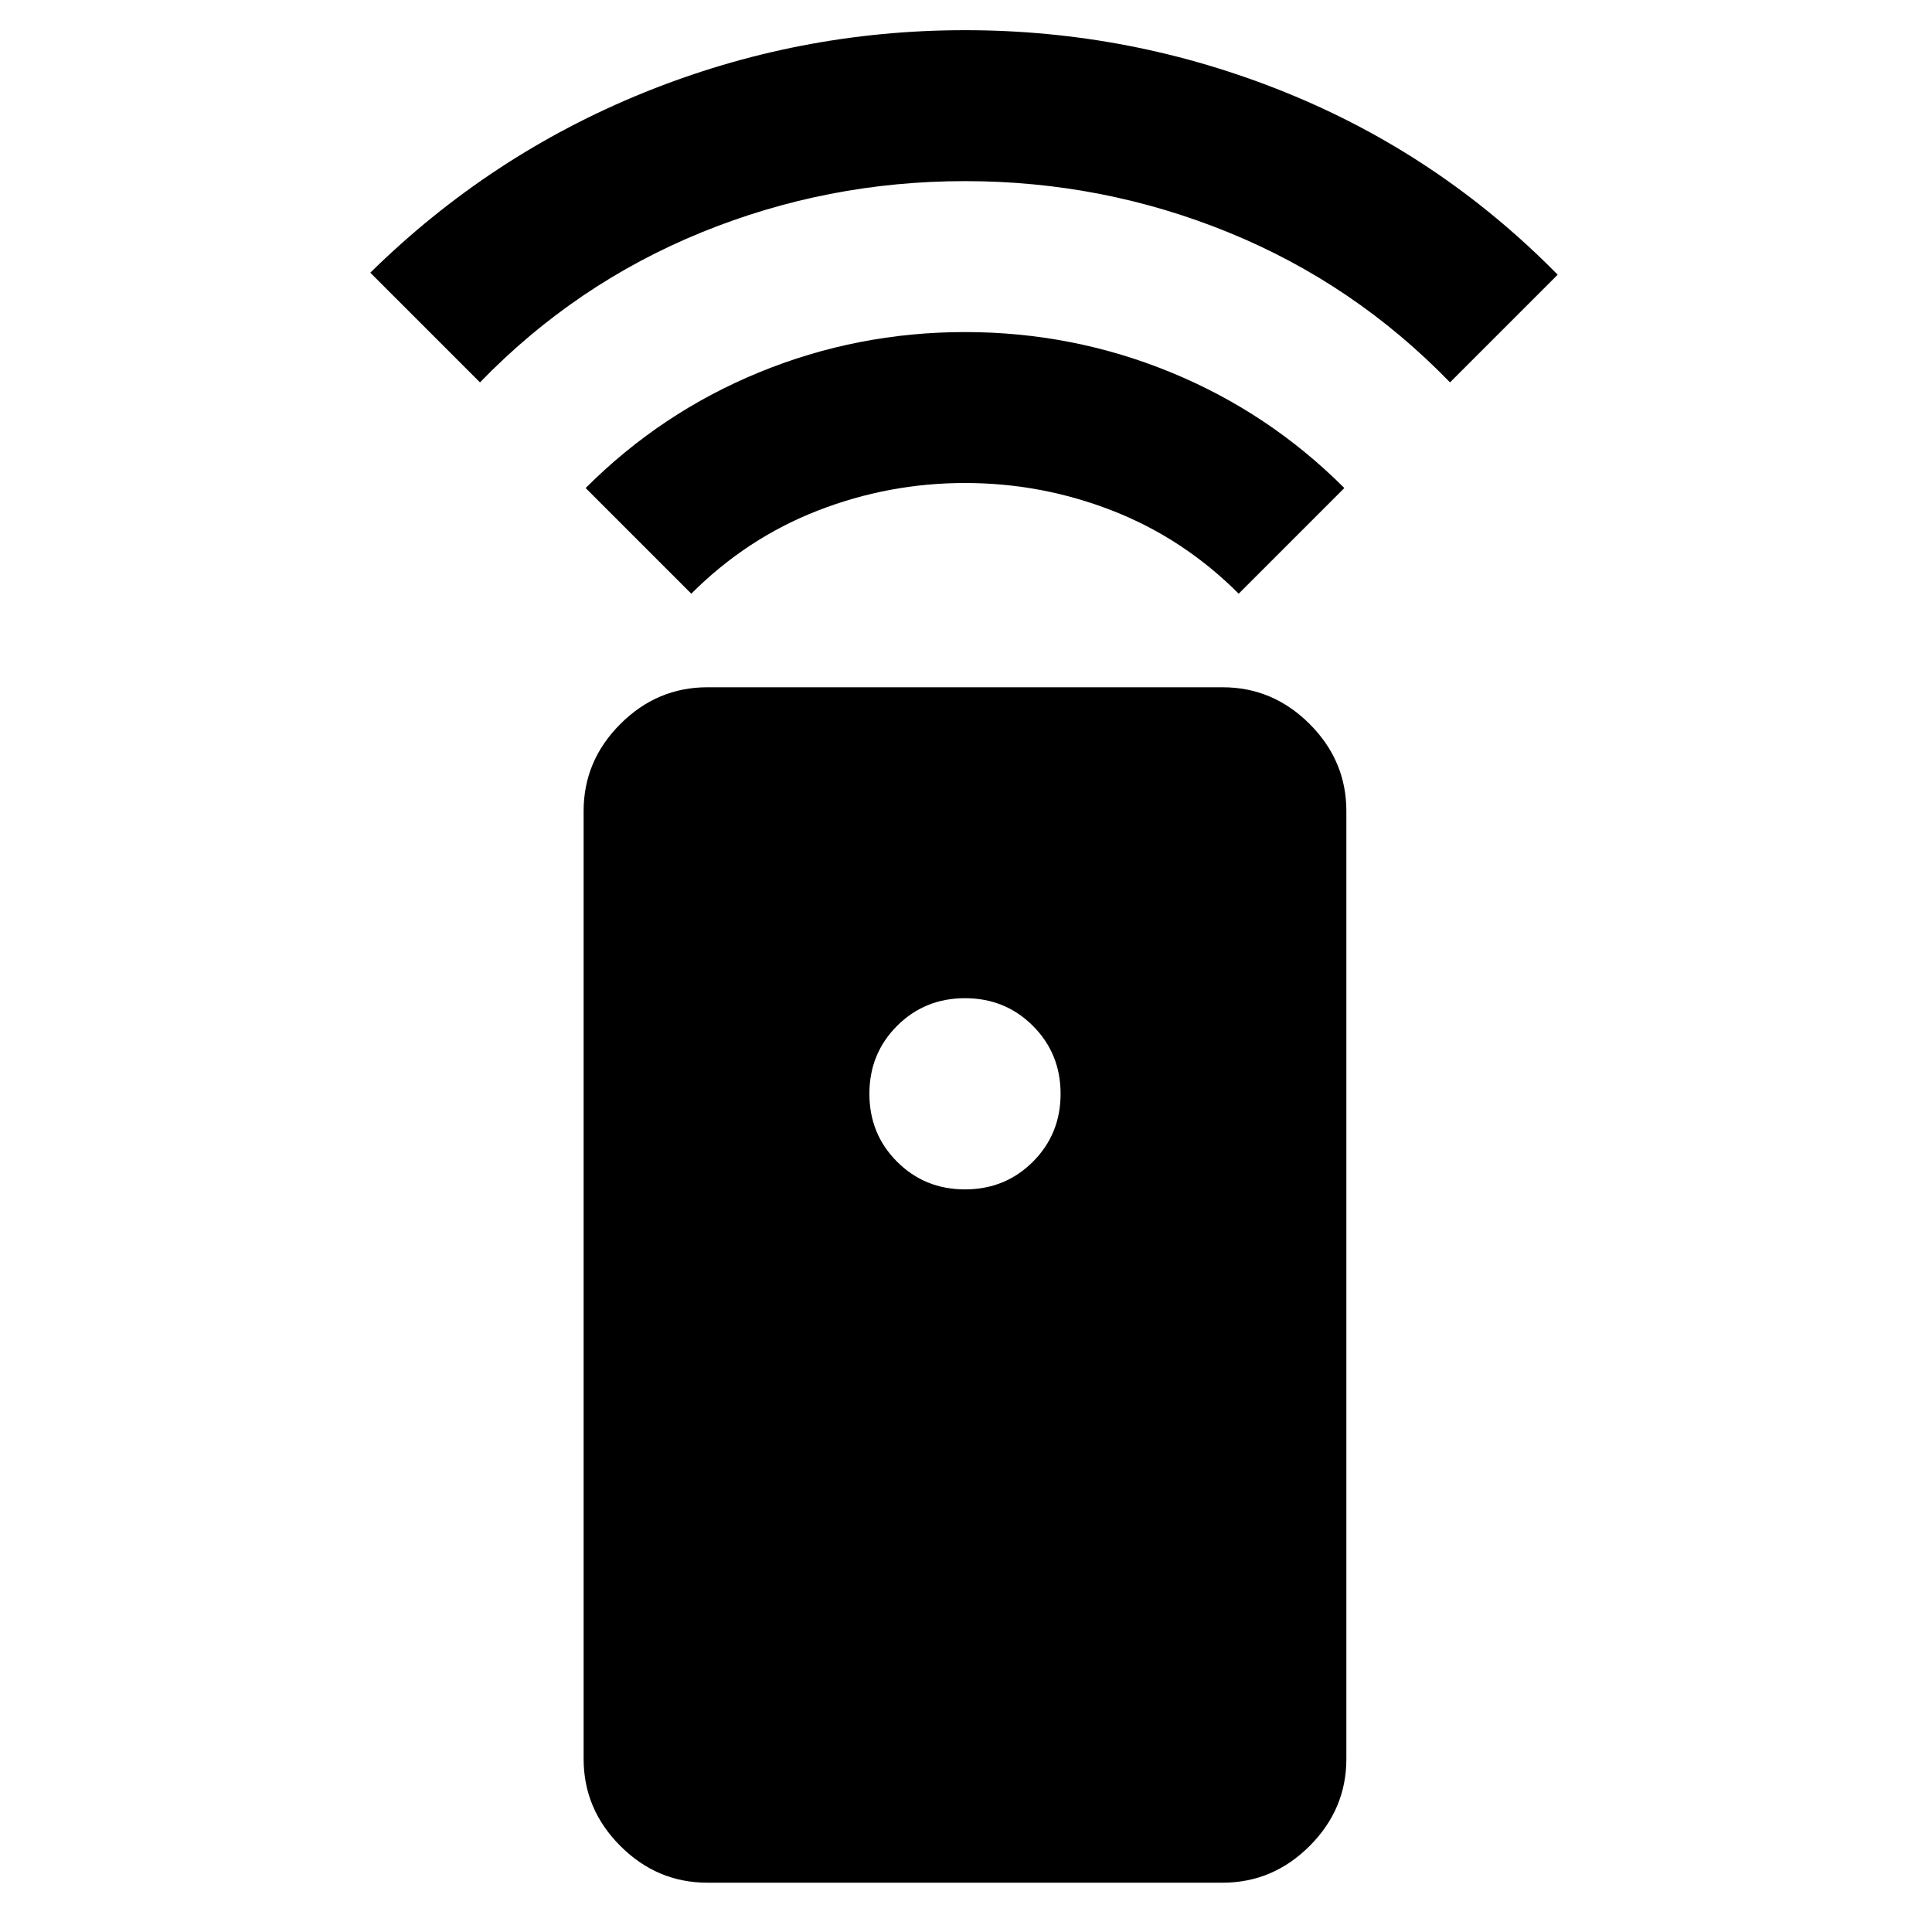 <svg xmlns="http://www.w3.org/2000/svg" height="24" viewBox="0 -960 960 960" width="24"><path d="M351.5-24.5q-25 0-43.25-18.25T290-86v-471q0-25 18.25-43.25t43.25-18.25h256q25 0 43.25 18.25T669-557v471q0 25-18.25 43.25T607.5-24.5h-256Zm128-344.5q20 0 33.75-13.75T527-416.5q0-20-13.75-33.75T479.5-464q-20 0-33.75 13.75T432-416.5q0 20 13.75 33.75T479.5-369Zm-136-296L291-717.5q37.5-37.5 86.25-57.5t102.25-20q53.5 0 102.25 20T668-717.5L615.5-665q-27.5-27.5-62.75-41.25T479.5-720q-38 0-73.25 13.75T343.5-665Zm-105-105L184-824.5Q243.5-883 320-914t159.5-31q83 0 159.5 31t135 90.5L720.5-770q-47.5-49-110-74.5t-131-25.5q-68.5 0-131 25.5t-110 74.5Z"/></svg>